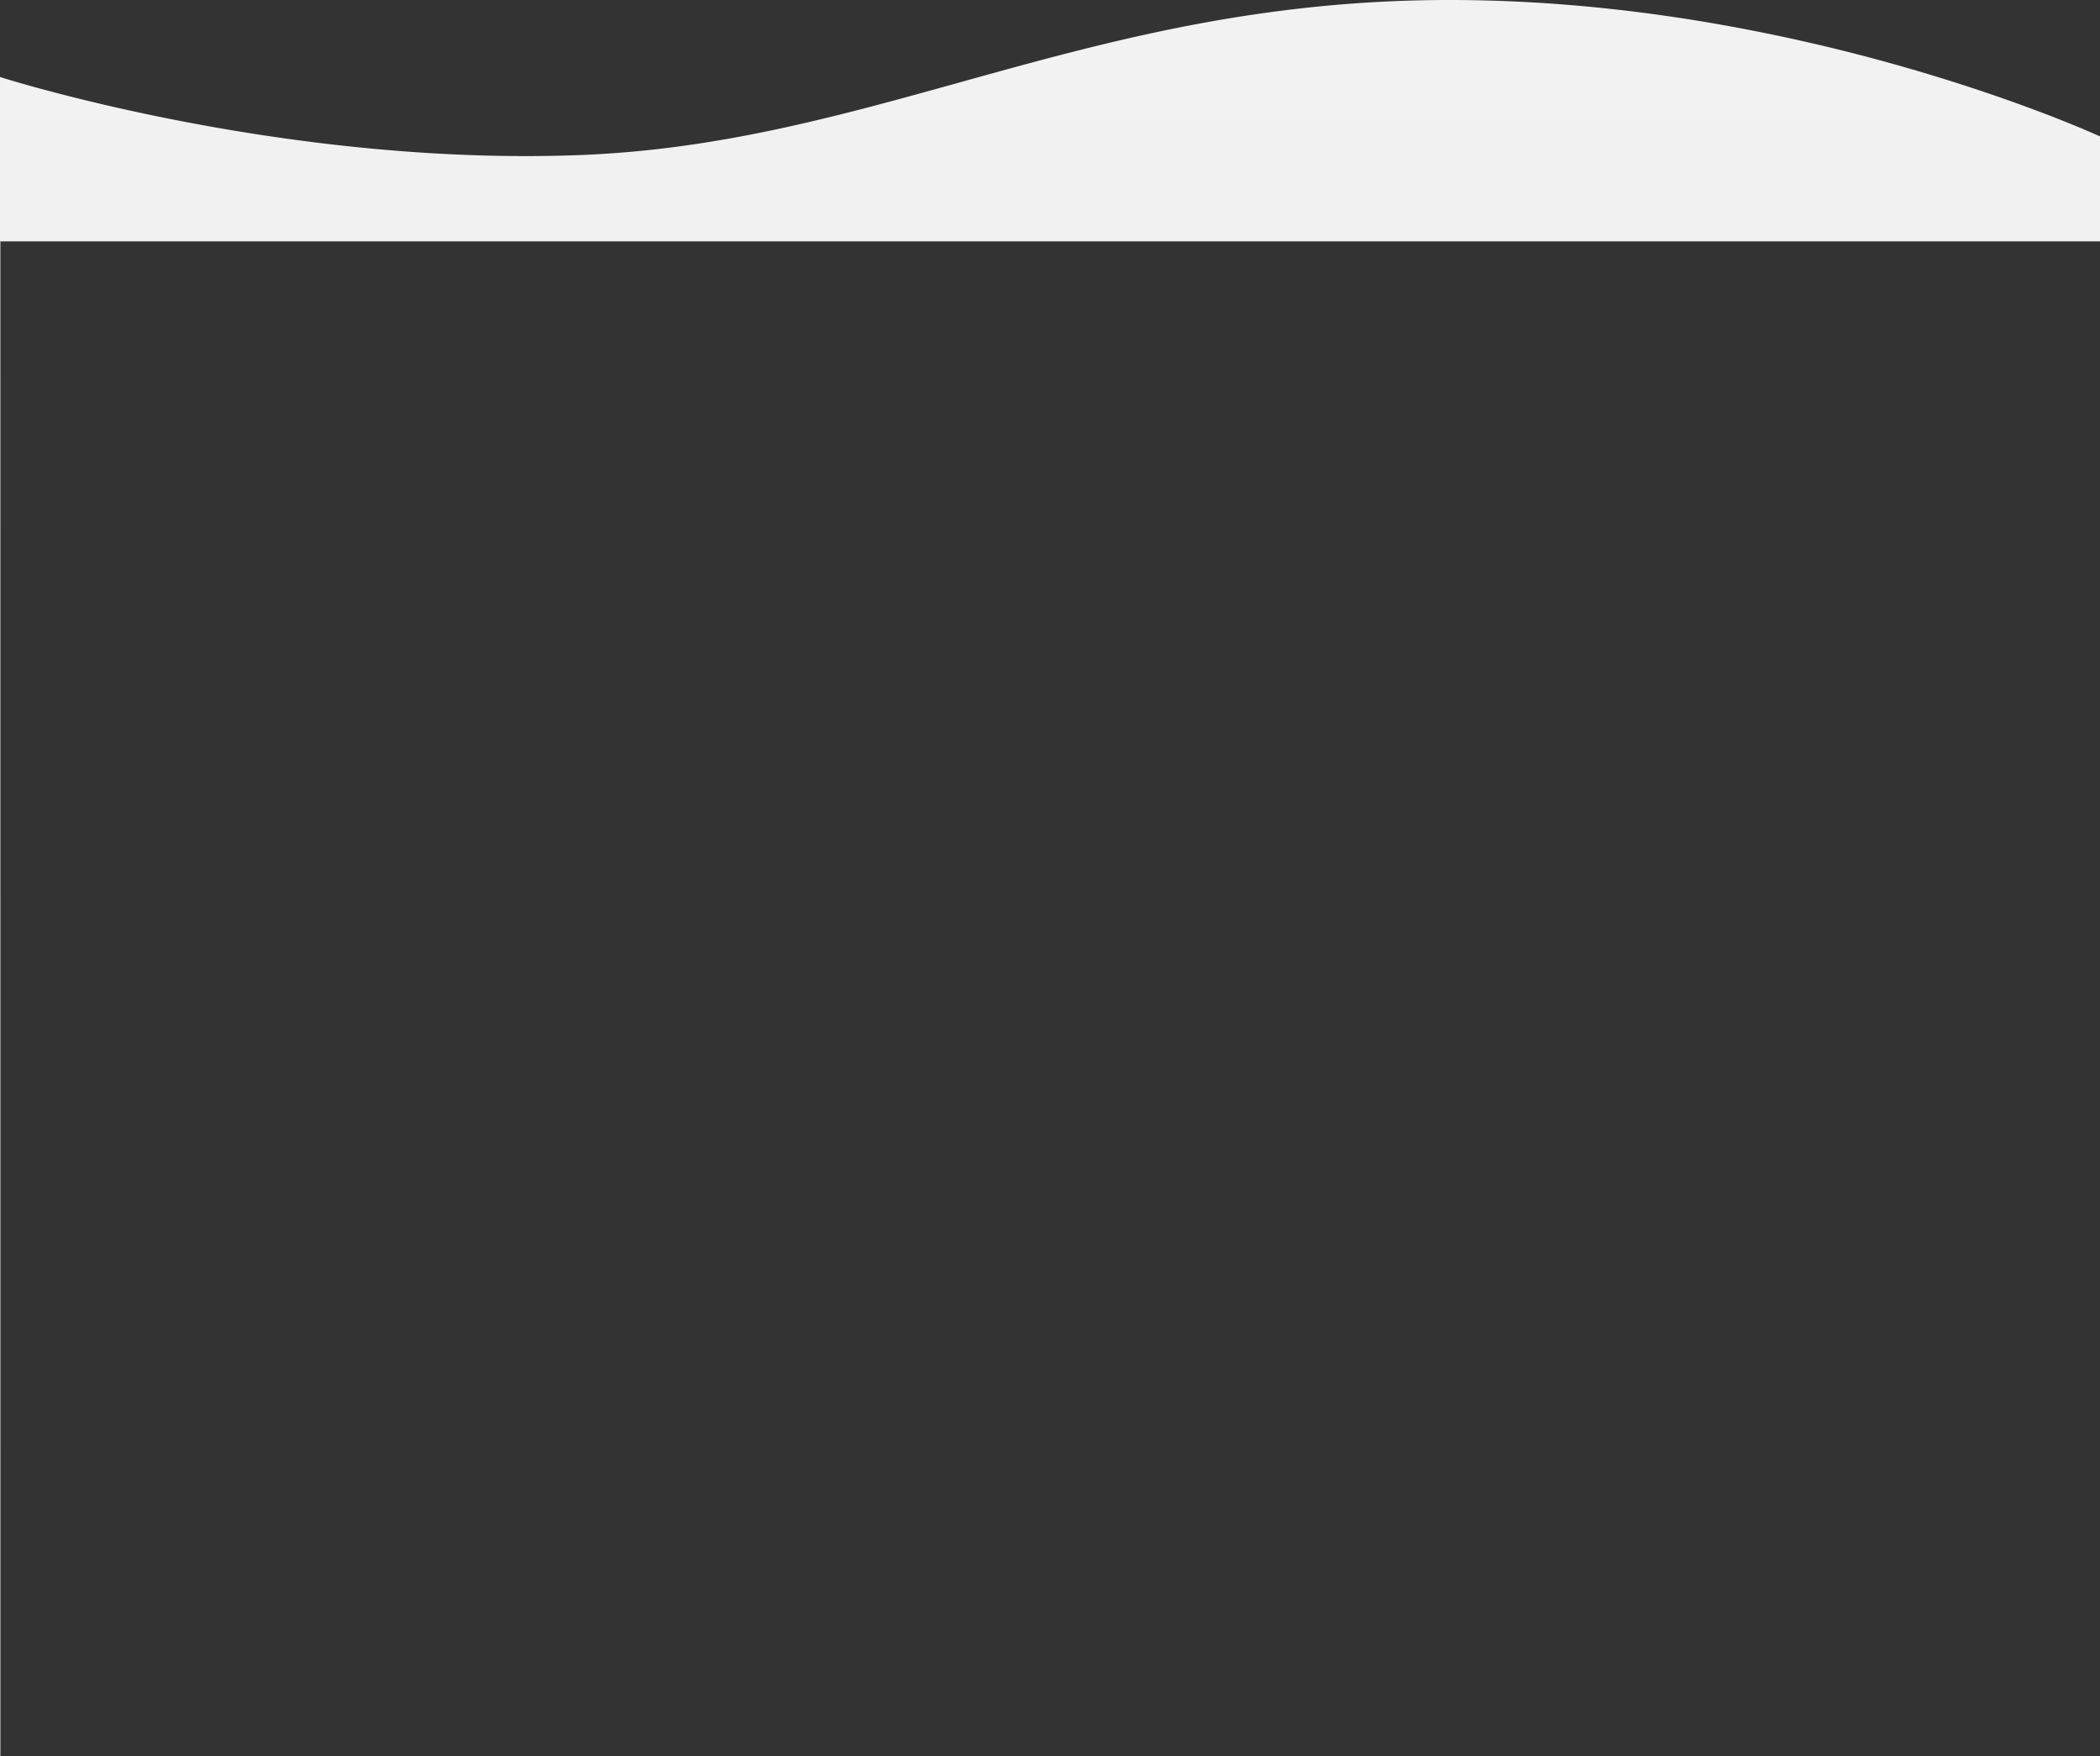 <svg xmlns="http://www.w3.org/2000/svg" xmlns:xlink="http://www.w3.org/1999/xlink" width="1918.848" height="1604.9" viewBox="0 0 1918.848 1604.9">
  <rect x="0" y="0" width="1918.848" height="1604.9" fill="#333333" stroke="none"/>
  <defs>
    <linearGradient id="linear-gradient" x1="0.5" x2="0.5" y2="1" gradientUnits="objectBoundingBox">
      <stop offset="0" stop-color="#f2f2f2"/>
      <stop offset="0.291" stop-color="#f0f0f0"/>
      <stop offset="0.64" stop-color="#fcfcfc"/>
      <stop offset="1" stop-color="#fff"/>
    </linearGradient>
  </defs>
  <path id="前面オブジェクトで型抜き_3" data-name="前面オブジェクトで型抜き 3" d="M.5,1604.9h0v0l-.346-.158V70.37c.119.038,14.22,4.555,39.2,11.3C53.937,85.6,69.264,89.5,84.906,93.243c19.566,4.685,39.687,9.151,59.8,13.272,51.218,10.493,102.753,18.853,153.174,24.85,29.938,3.56,59.809,6.315,88.784,8.189,31.872,2.061,63.45,3.106,93.856,3.106,16.181,0,32.357-.3,48.079-.881,15.4-.573,31.1-1.555,46.671-2.92,14.861-1.3,30.1-3,45.3-5.04,28.1-3.774,56.711-8.774,87.473-15.284,25.7-5.44,53.488-12.08,84.946-20.3,28.094-7.34,56.685-15.295,84.334-22.987l.058-.016C942.841,57.022,1010.526,38.19,1083.2,24.021c18.771-3.66,37.477-6.923,55.6-9.7,19.415-2.975,38.941-5.513,58.035-7.542,20.226-2.149,40.7-3.806,60.865-4.925,21.185-1.176,42.747-1.8,64.087-1.85,1.053,0,2.118,0,3.079,0,19.774,0,40.019.471,60.174,1.4,19.278.889,38.982,2.22,58.567,3.957,36.439,3.231,73.8,7.983,111.057,14.123a1653.584,1653.584,0,0,1,189.015,42.855c24.621,7.109,49.161,14.809,72.936,22.888,19.02,6.463,37.594,13.181,55.206,19.966,29.965,11.545,47.01,19.4,47.179,19.48v95.9H.5Z" transform="translate(-0.152 0)" fill="url(#linear-gradient)"/>
</svg>
